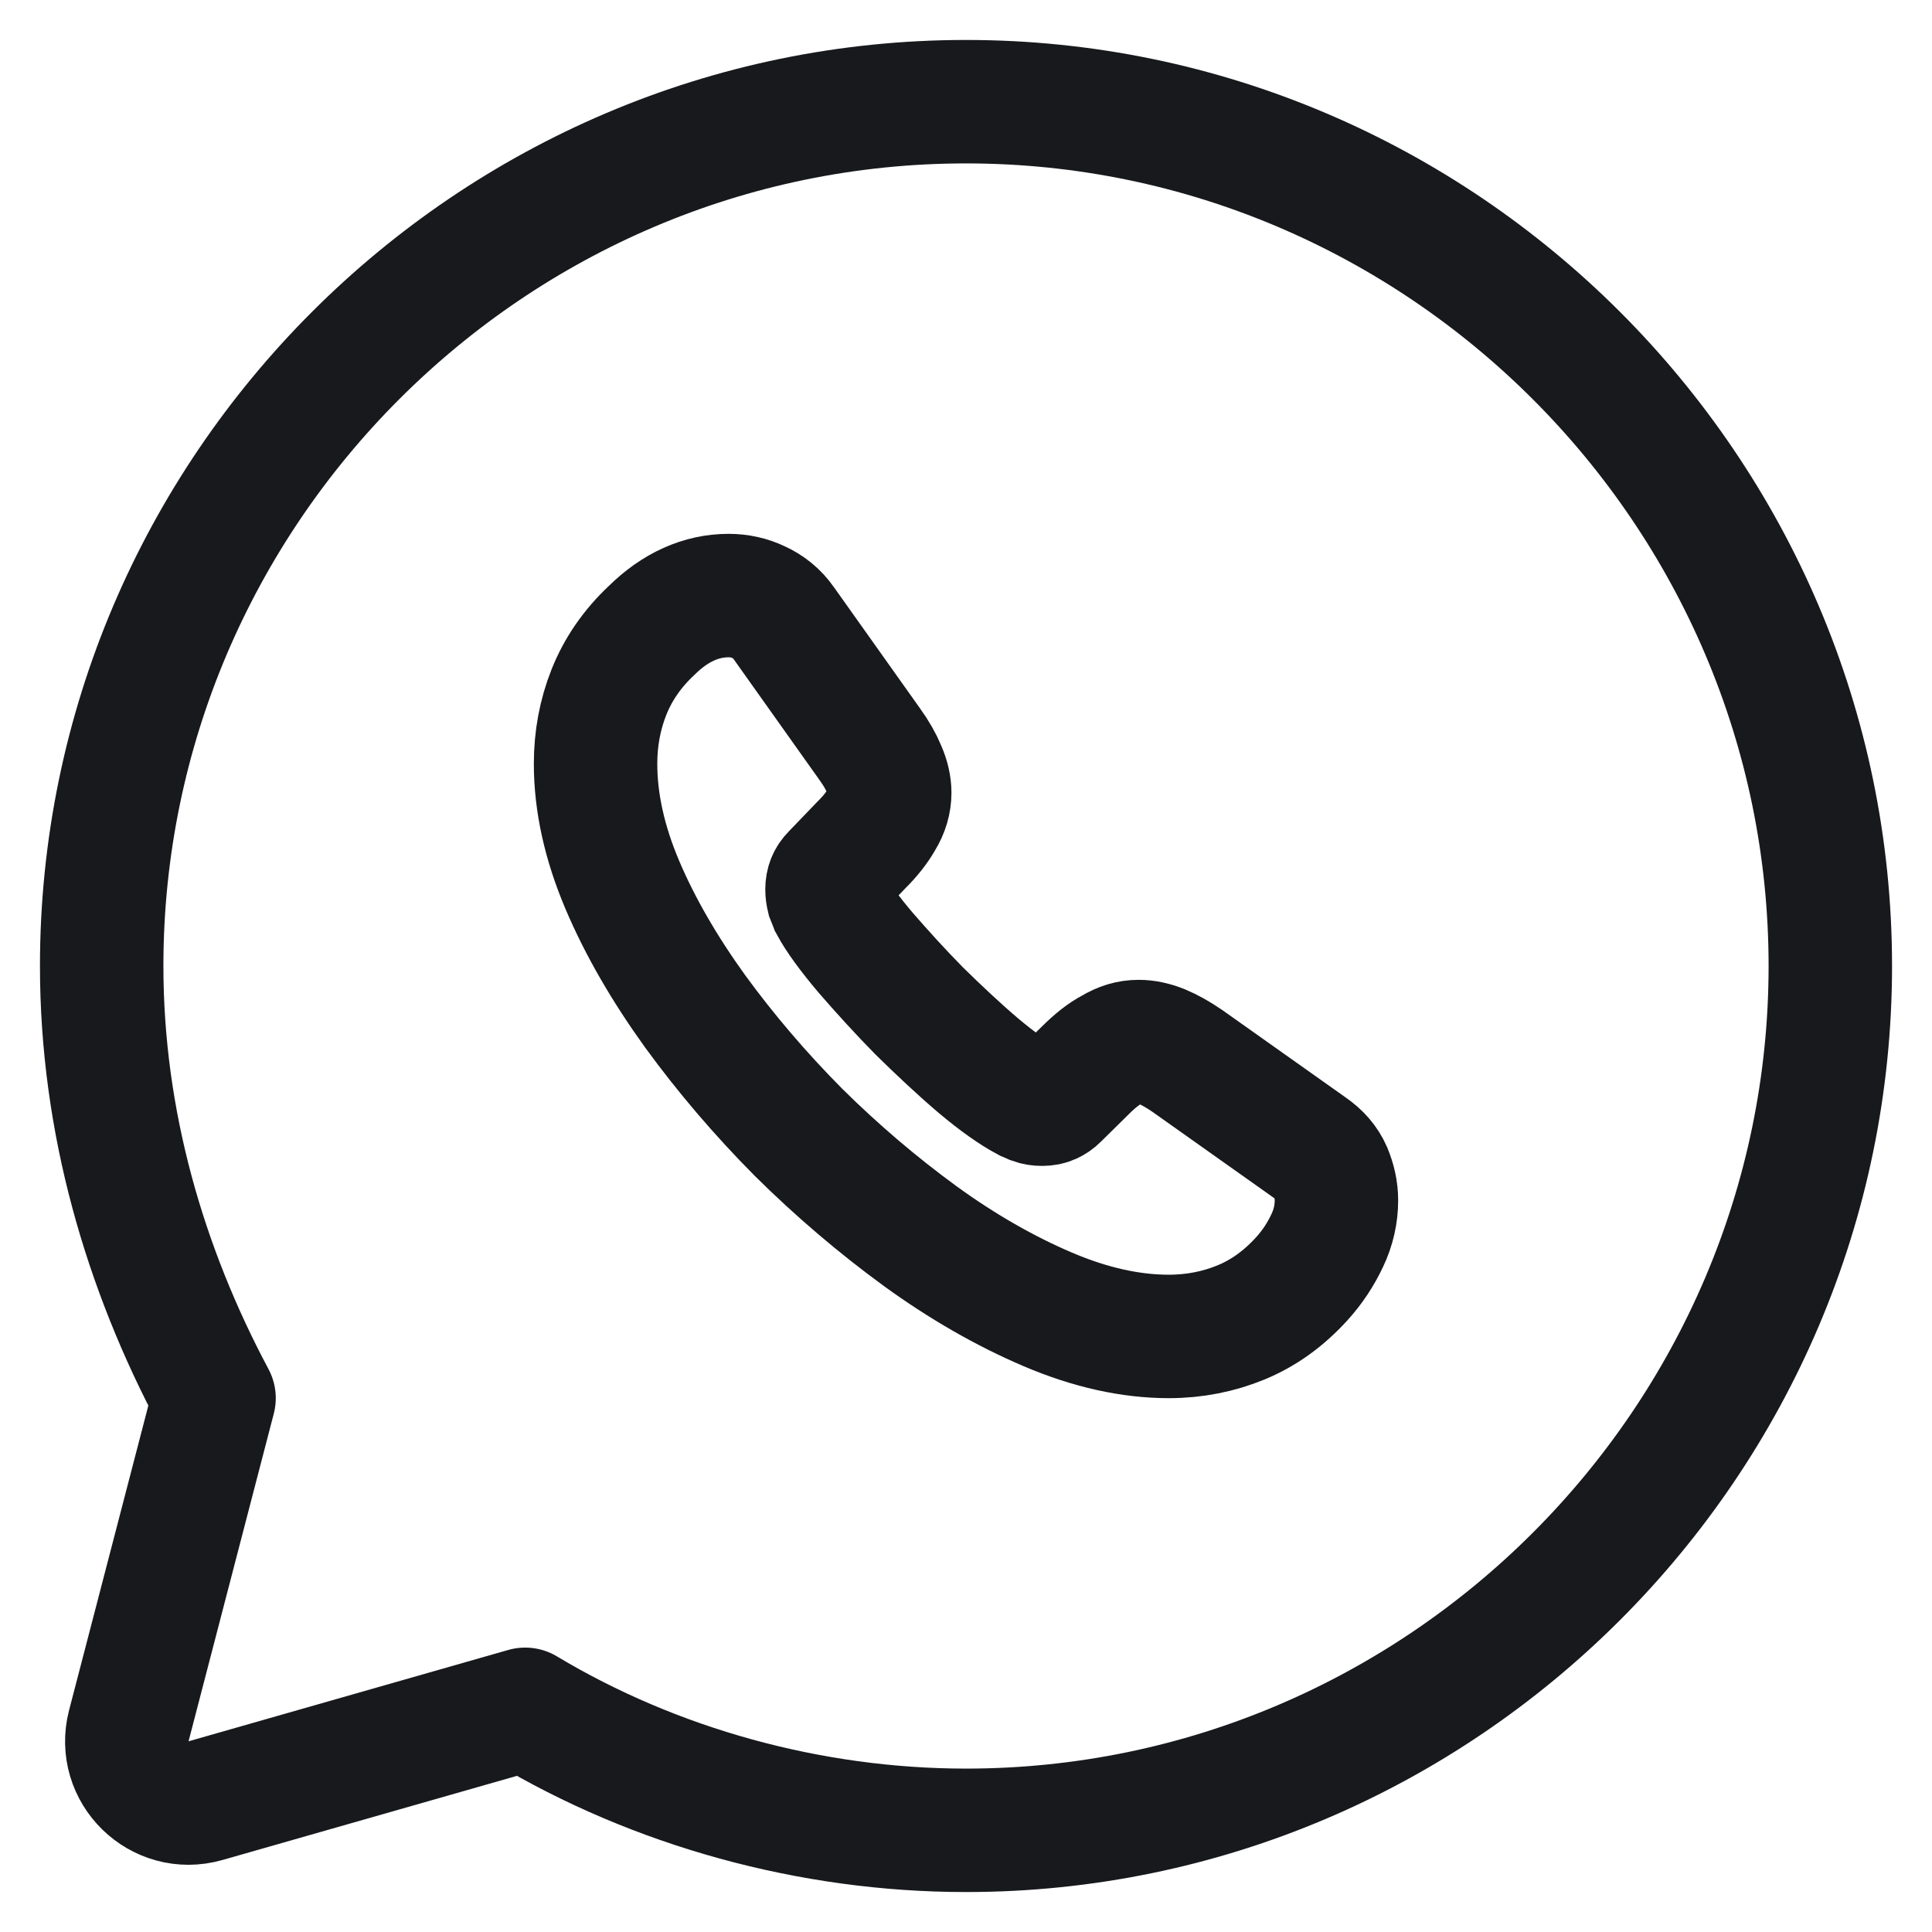 <svg width="19" height="19" viewBox="0 0 19 19" fill="none" xmlns="http://www.w3.org/2000/svg">
<path d="M5.165 16.81C6.44 17.575 7.97 18 9.5 18C14.175 18 18 14.175 18 9.5C18 4.825 14.175 1 9.5 1C4.825 1 1 4.825 1 9.5C1 11.03 1.425 12.475 2.105 13.75L1.267 16.971C1.149 17.426 1.57 17.837 2.022 17.708L5.165 16.81Z" stroke="#17191C" stroke-width="1.214" stroke-miterlimit="10" stroke-linecap="round" stroke-linejoin="round"/>
<path d="M13.143 11.806C13.143 11.937 13.114 12.072 13.051 12.203C12.989 12.334 12.909 12.458 12.803 12.575C12.625 12.771 12.428 12.913 12.205 13.005C11.986 13.095 11.749 13.143 11.494 13.143C11.121 13.143 10.724 13.056 10.304 12.877C9.885 12.698 9.465 12.458 9.049 12.156C8.63 11.85 8.232 11.511 7.853 11.136C7.477 10.757 7.138 10.36 6.835 9.944C6.536 9.529 6.295 9.114 6.12 8.702C5.944 8.287 5.857 7.89 5.857 7.511C5.857 7.263 5.901 7.027 5.988 6.808C6.076 6.586 6.214 6.382 6.408 6.2C6.641 5.97 6.897 5.857 7.167 5.857C7.269 5.857 7.371 5.879 7.462 5.923C7.557 5.966 7.641 6.032 7.707 6.127L8.553 7.318C8.619 7.409 8.666 7.493 8.699 7.573C8.732 7.649 8.75 7.726 8.75 7.795C8.75 7.883 8.725 7.97 8.673 8.054C8.626 8.138 8.557 8.225 8.469 8.312L8.192 8.6C8.152 8.64 8.133 8.688 8.133 8.746C8.133 8.775 8.137 8.801 8.144 8.83C8.155 8.859 8.166 8.881 8.174 8.903C8.239 9.023 8.352 9.179 8.513 9.369C8.677 9.558 8.852 9.751 9.042 9.944C9.239 10.137 9.429 10.316 9.622 10.48C9.812 10.64 9.969 10.749 10.093 10.815C10.111 10.822 10.133 10.833 10.158 10.844C10.188 10.855 10.217 10.859 10.249 10.859C10.312 10.859 10.359 10.837 10.399 10.797L10.676 10.524C10.768 10.433 10.855 10.363 10.939 10.32C11.023 10.269 11.107 10.243 11.198 10.243C11.267 10.243 11.34 10.258 11.421 10.29C11.501 10.323 11.585 10.371 11.676 10.433L12.884 11.289C12.979 11.354 13.044 11.431 13.084 11.522C13.121 11.613 13.143 11.704 13.143 11.806Z" stroke="#17191C" stroke-width="1.214" stroke-miterlimit="10"/>
</svg>
